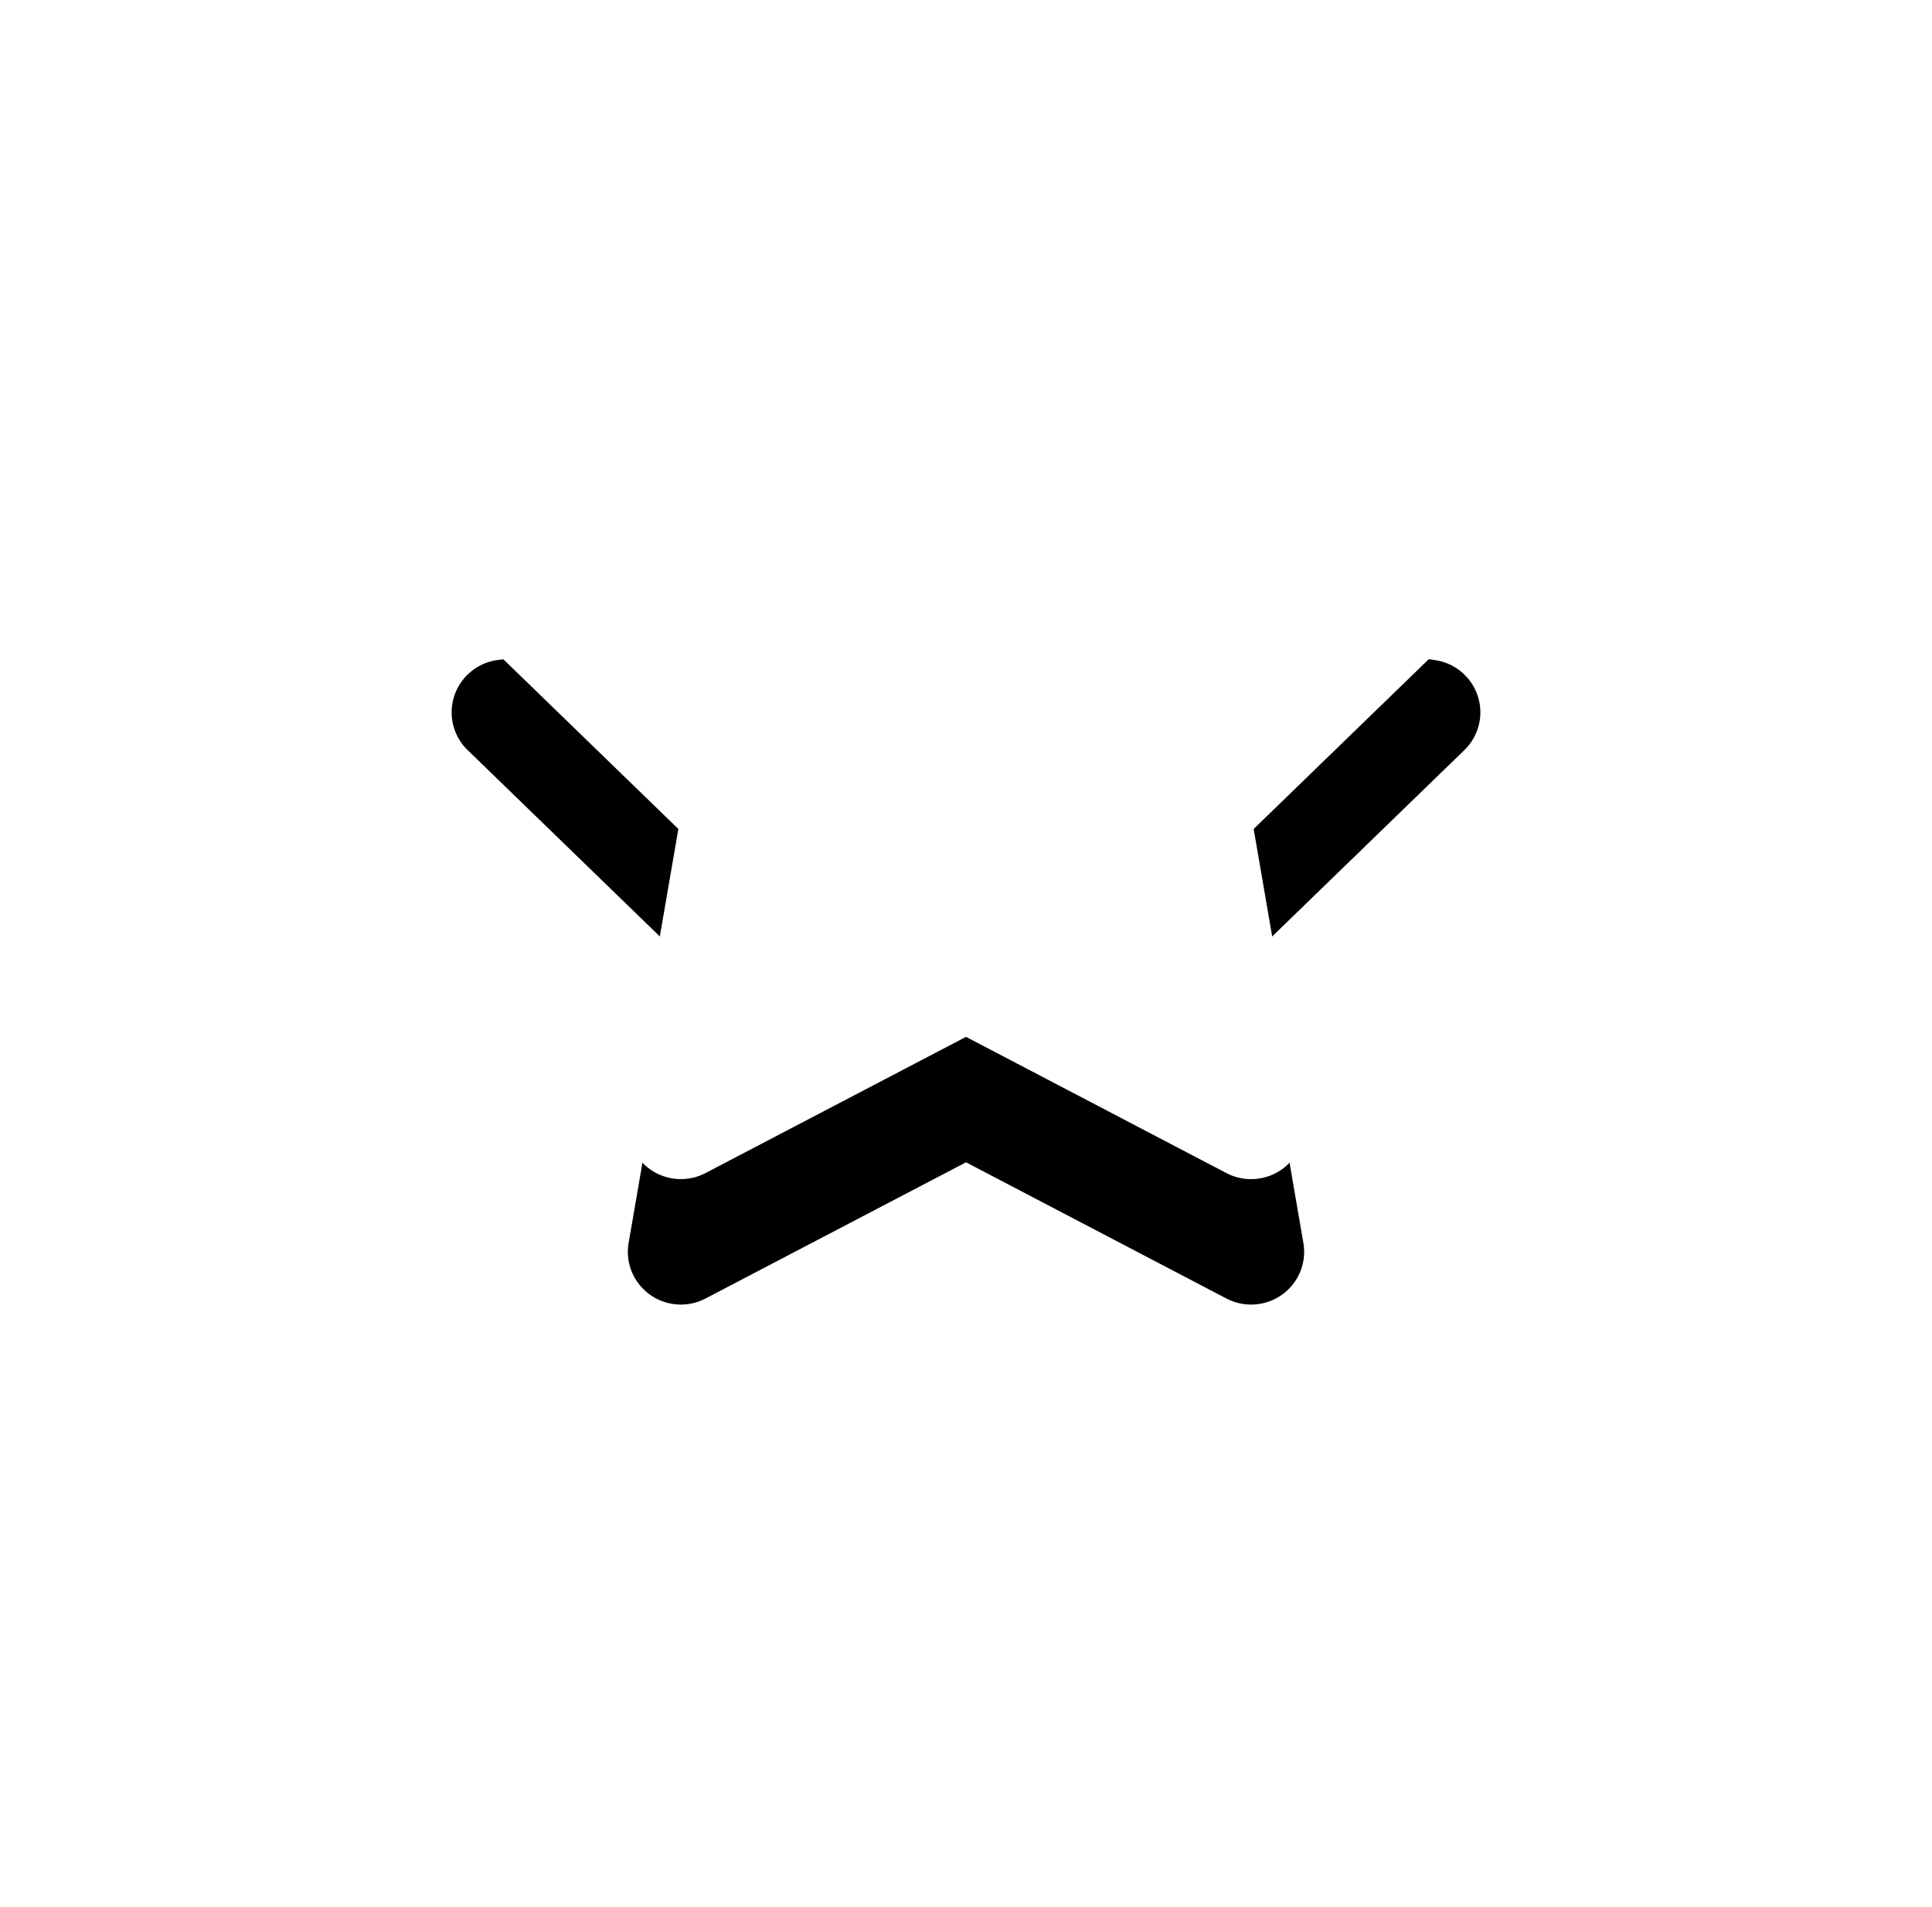 
<svg xmlns="http://www.w3.org/2000/svg" xmlns:xlink="http://www.w3.org/1999/xlink" width="77" height="76"><defs><filter id="a" x="-135.4%" y="-125%" width="370.8%" height="395.5%" filterUnits="objectBoundingBox"><feOffset dy="5" in="SourceAlpha" result="shadowOffsetOuter1"/><feGaussianBlur in="shadowOffsetOuter1" result="shadowBlurOuter1" stdDeviation="10"/><feColorMatrix in="shadowBlurOuter1" values="0.75 0 0 0 0 0 0.75 0 0 0 0 0 0.75 0 0 0 0 0 0.10 0"/></filter><path id="b" d="M40.896 14.743a2.111 2.111 0 00-1.706-1.431l-11.604-1.678-5.19-10.462A2.116 2.116 0 0020.5 0c-.805 0-1.54.454-1.896 1.172l-5.189 10.462L1.81 13.312a2.111 2.111 0 00-1.706 1.431A2.097 2.097 0 00.638 16.9l8.398 8.144-1.982 11.499c-.137.789.19 1.586.84 2.056.65.47 1.514.533 2.227.16L20.5 33.33l10.38 5.43a2.122 2.122 0 002.225-.16 2.097 2.097 0 00.841-2.057l-1.981-11.5 8.397-8.143c.576-.56.783-1.395.534-2.156"/></defs><g fill="none" fill-rule="evenodd"><use fill="#000" filter="url(#a)" transform="translate(18 8)" xlink:href="#b"/><path fill="#FFF" d="M58.896 22.743a2.111 2.111 0 00-1.706-1.431l-11.604-1.678-5.19-10.462A2.116 2.116 0 0038.5 8c-.805 0-1.54.454-1.896 1.172l-5.189 10.462-11.605 1.678a2.111 2.111 0 00-1.706 1.431 2.097 2.097 0 00.534 2.156l8.398 8.144-1.982 11.499c-.137.789.19 1.586.84 2.056.65.47 1.514.533 2.227.16L38.5 41.33l10.38 5.43a2.122 2.122 0 002.225-.16 2.097 2.097 0 00.841-2.057l-1.981-11.5 8.397-8.143c.576-.56.783-1.395.534-2.156"/></g></svg>